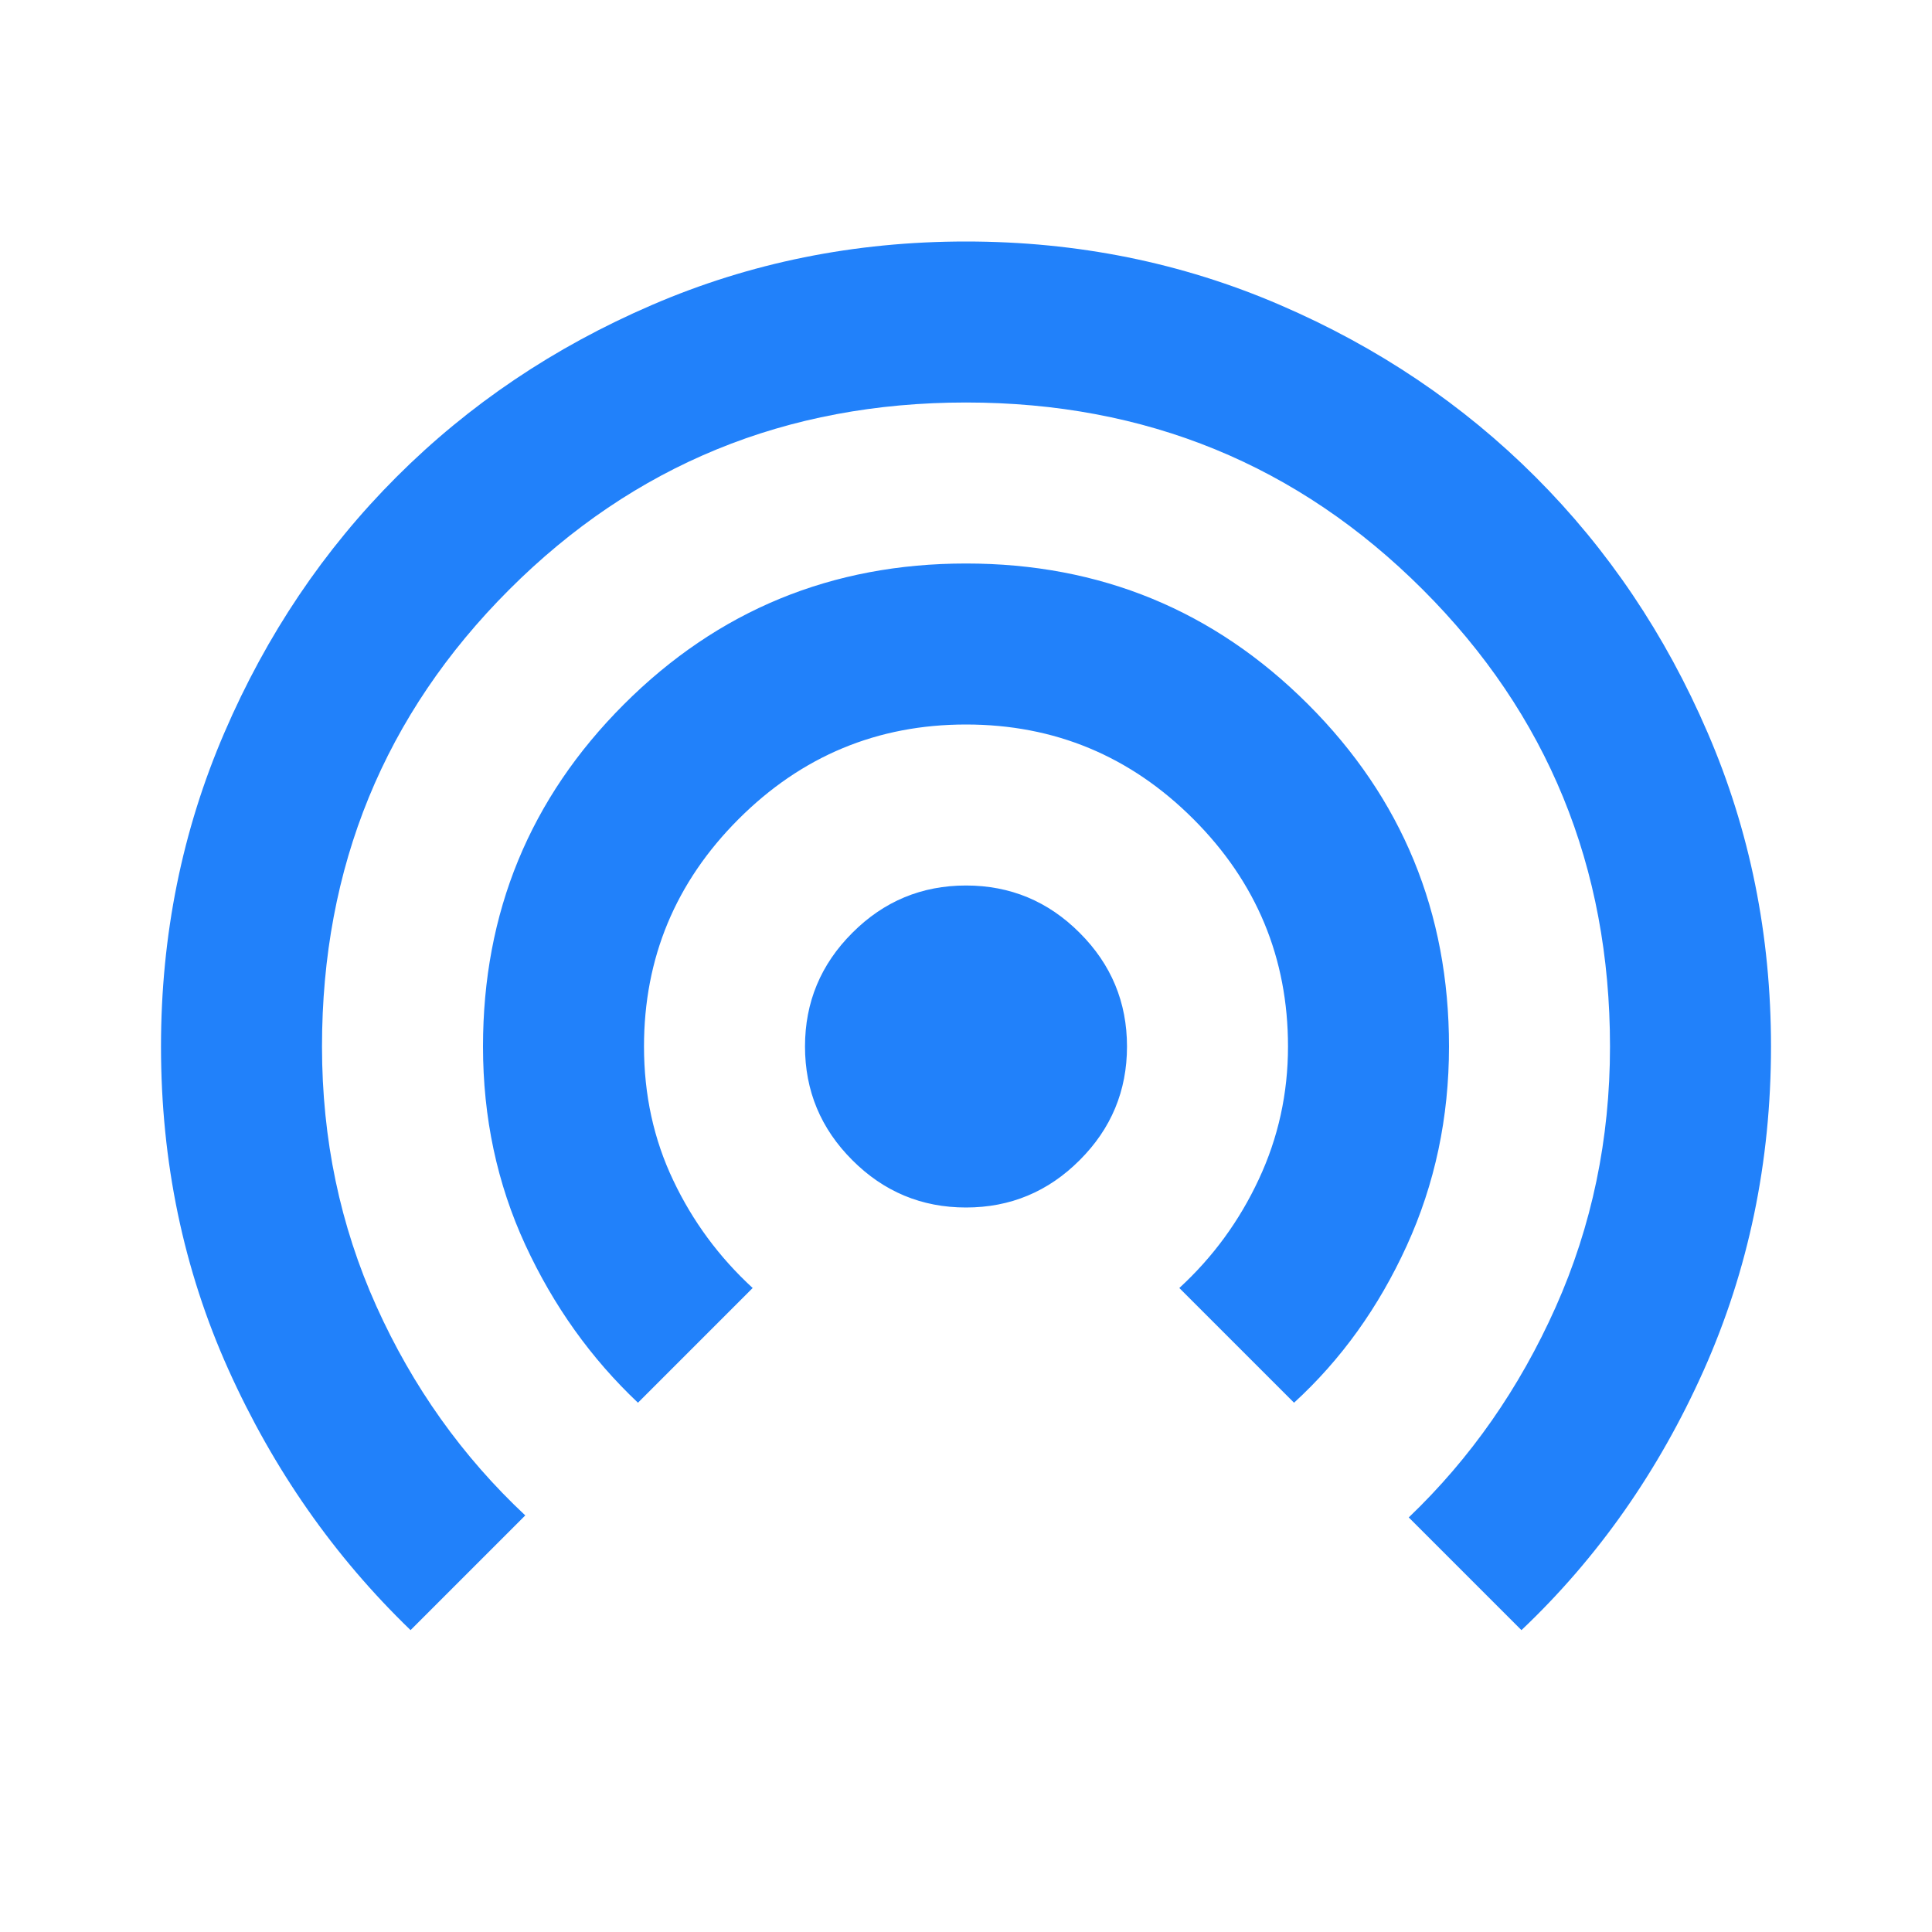 <svg width="24" height="24" viewBox="0 0 24 24" fill="none" xmlns="http://www.w3.org/2000/svg">
<mask id="mask0_1_3273" style="mask-type:alpha" maskUnits="userSpaceOnUse" x="0" y="0" width="24" height="24">
<rect width="24" height="24" fill="#D9D9D9"/>
</mask>
<g mask="url(#mask0_1_3273)">
<path d="M5.1 20.25C4.15 19.333 3.396 18.254 2.837 17.012C2.279 15.771 2 14.433 2 13C2 11.617 2.263 10.317 2.788 9.1C3.312 7.883 4.025 6.825 4.925 5.925C5.825 5.025 6.883 4.312 8.1 3.788C9.317 3.263 10.617 3 12 3C13.383 3 14.683 3.263 15.9 3.788C17.117 4.312 18.175 5.025 19.075 5.925C19.975 6.825 20.688 7.883 21.212 9.1C21.738 10.317 22 11.617 22 13C22 14.433 21.721 15.775 21.163 17.025C20.604 18.275 19.85 19.35 18.9 20.25L17.5 18.85C18.267 18.117 18.875 17.246 19.325 16.238C19.775 15.229 20 14.15 20 13C20 10.767 19.225 8.875 17.675 7.325C16.125 5.775 14.233 5 12 5C9.767 5 7.875 5.775 6.325 7.325C4.775 8.875 4 10.767 4 13C4 14.15 4.225 15.225 4.675 16.225C5.125 17.225 5.742 18.092 6.525 18.825L5.1 20.25ZM7.925 17.425C7.342 16.875 6.875 16.221 6.525 15.463C6.175 14.704 6 13.883 6 13C6 11.333 6.583 9.917 7.75 8.75C8.917 7.583 10.333 7 12 7C13.667 7 15.083 7.583 16.25 8.75C17.417 9.917 18 11.333 18 13C18 13.883 17.825 14.708 17.475 15.475C17.125 16.242 16.658 16.892 16.075 17.425L14.65 16C15.067 15.617 15.396 15.167 15.637 14.65C15.879 14.133 16 13.583 16 13C16 11.9 15.608 10.958 14.825 10.175C14.042 9.392 13.1 9 12 9C10.9 9 9.958 9.392 9.175 10.175C8.392 10.958 8 11.9 8 13C8 13.6 8.121 14.154 8.363 14.662C8.604 15.171 8.933 15.617 9.35 16L7.925 17.425ZM12 15C11.45 15 10.979 14.804 10.588 14.412C10.196 14.021 10 13.55 10 13C10 12.45 10.196 11.979 10.588 11.588C10.979 11.196 11.45 11 12 11C12.55 11 13.021 11.196 13.412 11.588C13.804 11.979 14 12.45 14 13C14 13.55 13.804 14.021 13.412 14.412C13.021 14.804 12.55 15 12 15Z" fill="#2181FA"/>
</g>
</svg>
